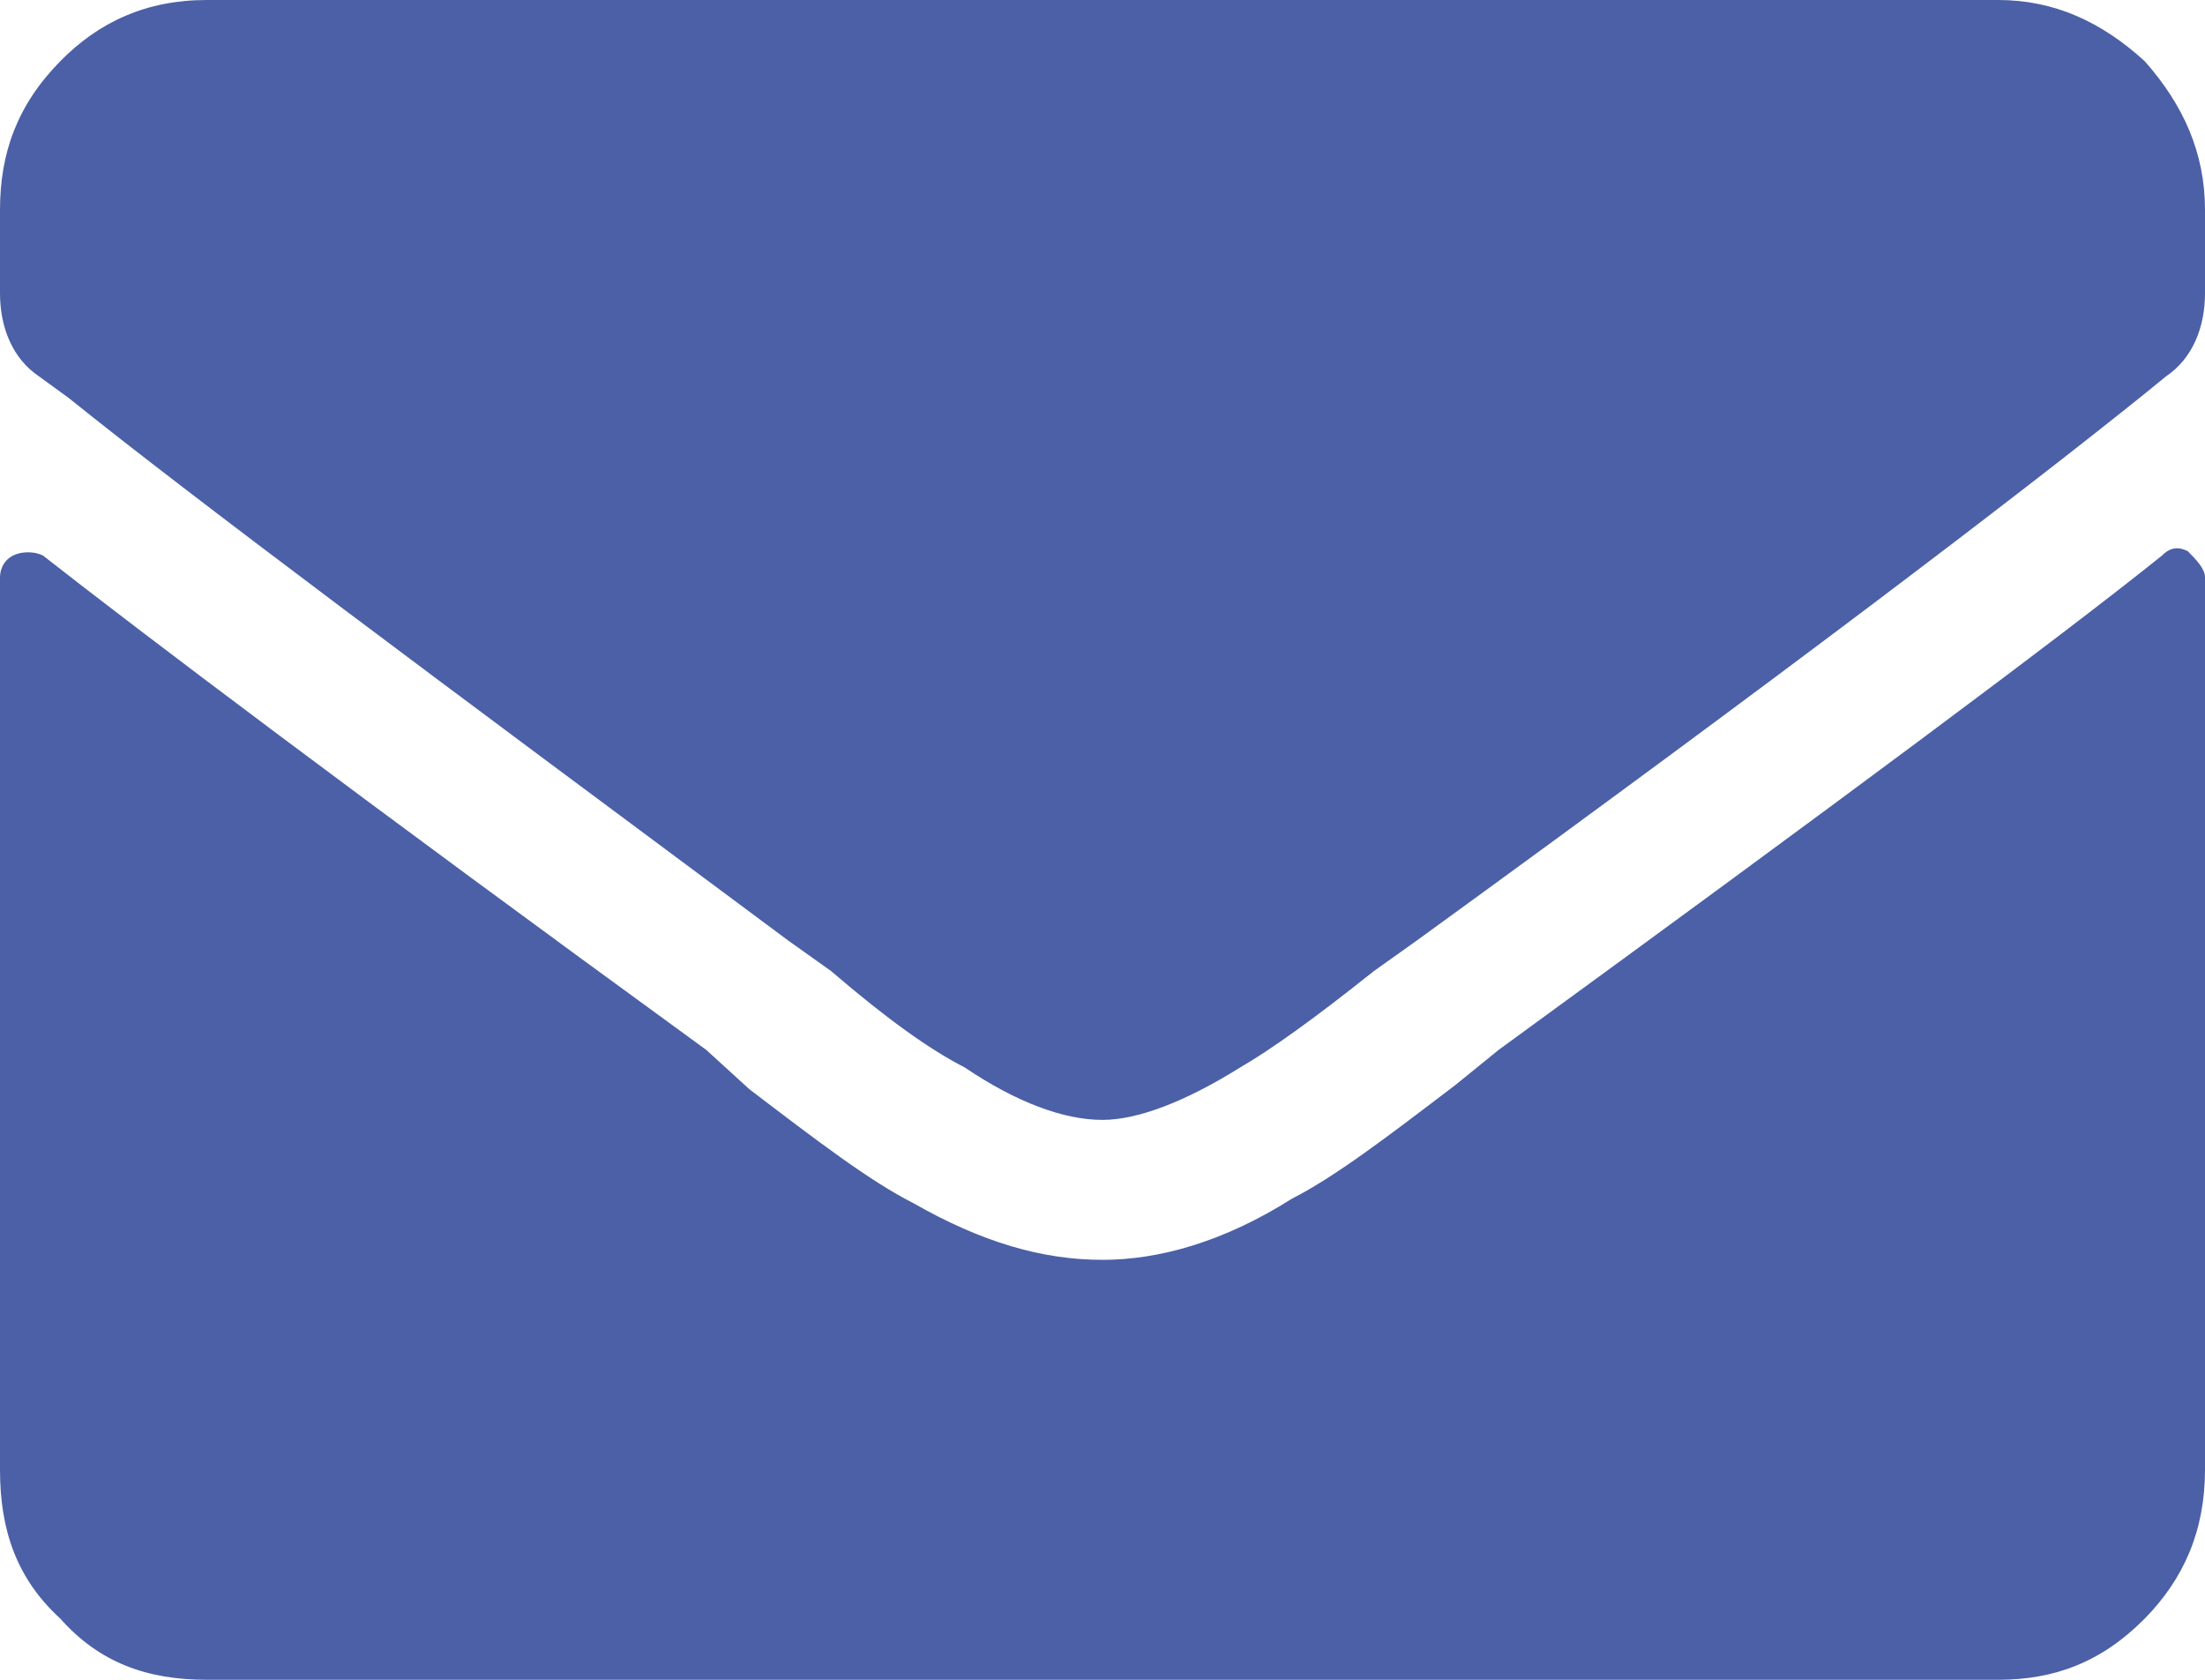 <svg width="21" height="16" viewBox="0 0 21 16" fill="none" xmlns="http://www.w3.org/2000/svg">
<path d="M20.59 5.292C19.605 6.083 17.473 7.667 14.273 10L13.863 10.333C13.207 10.833 12.715 11.208 12.305 11.417C11.648 11.833 11.033 12 10.5 12C9.926 12 9.351 11.833 8.695 11.458C8.285 11.25 7.793 10.875 7.137 10.375L6.726 10C3.404 7.583 1.312 6 0.41 5.292C0.328 5.25 0.205 5.25 0.123 5.292C0.041 5.333 -0 5.417 -0 5.5V14C-0 14.583 0.164 15.042 0.574 15.417C0.943 15.833 1.394 16 1.969 16H19.031C19.564 16 20.015 15.833 20.426 15.417C20.795 15.042 21 14.583 21 14V5.5C21 5.417 20.918 5.333 20.836 5.25C20.754 5.208 20.672 5.208 20.59 5.292ZM10.5 10.667C10.131 10.667 9.68 10.5 9.187 10.167C8.859 10 8.449 9.708 7.916 9.25L7.506 8.958C4.142 6.458 1.846 4.75 0.656 3.792L0.369 3.583C0.123 3.417 -0 3.125 -0 2.792V2C-0 1.458 0.164 1 0.574 0.583C0.943 0.208 1.394 0 1.969 0H19.031C19.564 0 20.015 0.208 20.426 0.583C20.795 1 21 1.458 21 2V2.792C21 3.125 20.877 3.417 20.631 3.583L20.426 3.75C19.236 4.708 16.939 6.458 13.494 8.958L13.084 9.25C12.51 9.708 12.1 10 11.812 10.167C11.279 10.5 10.828 10.667 10.5 10.667Z" fill="#4B60A6"/>
</svg>
